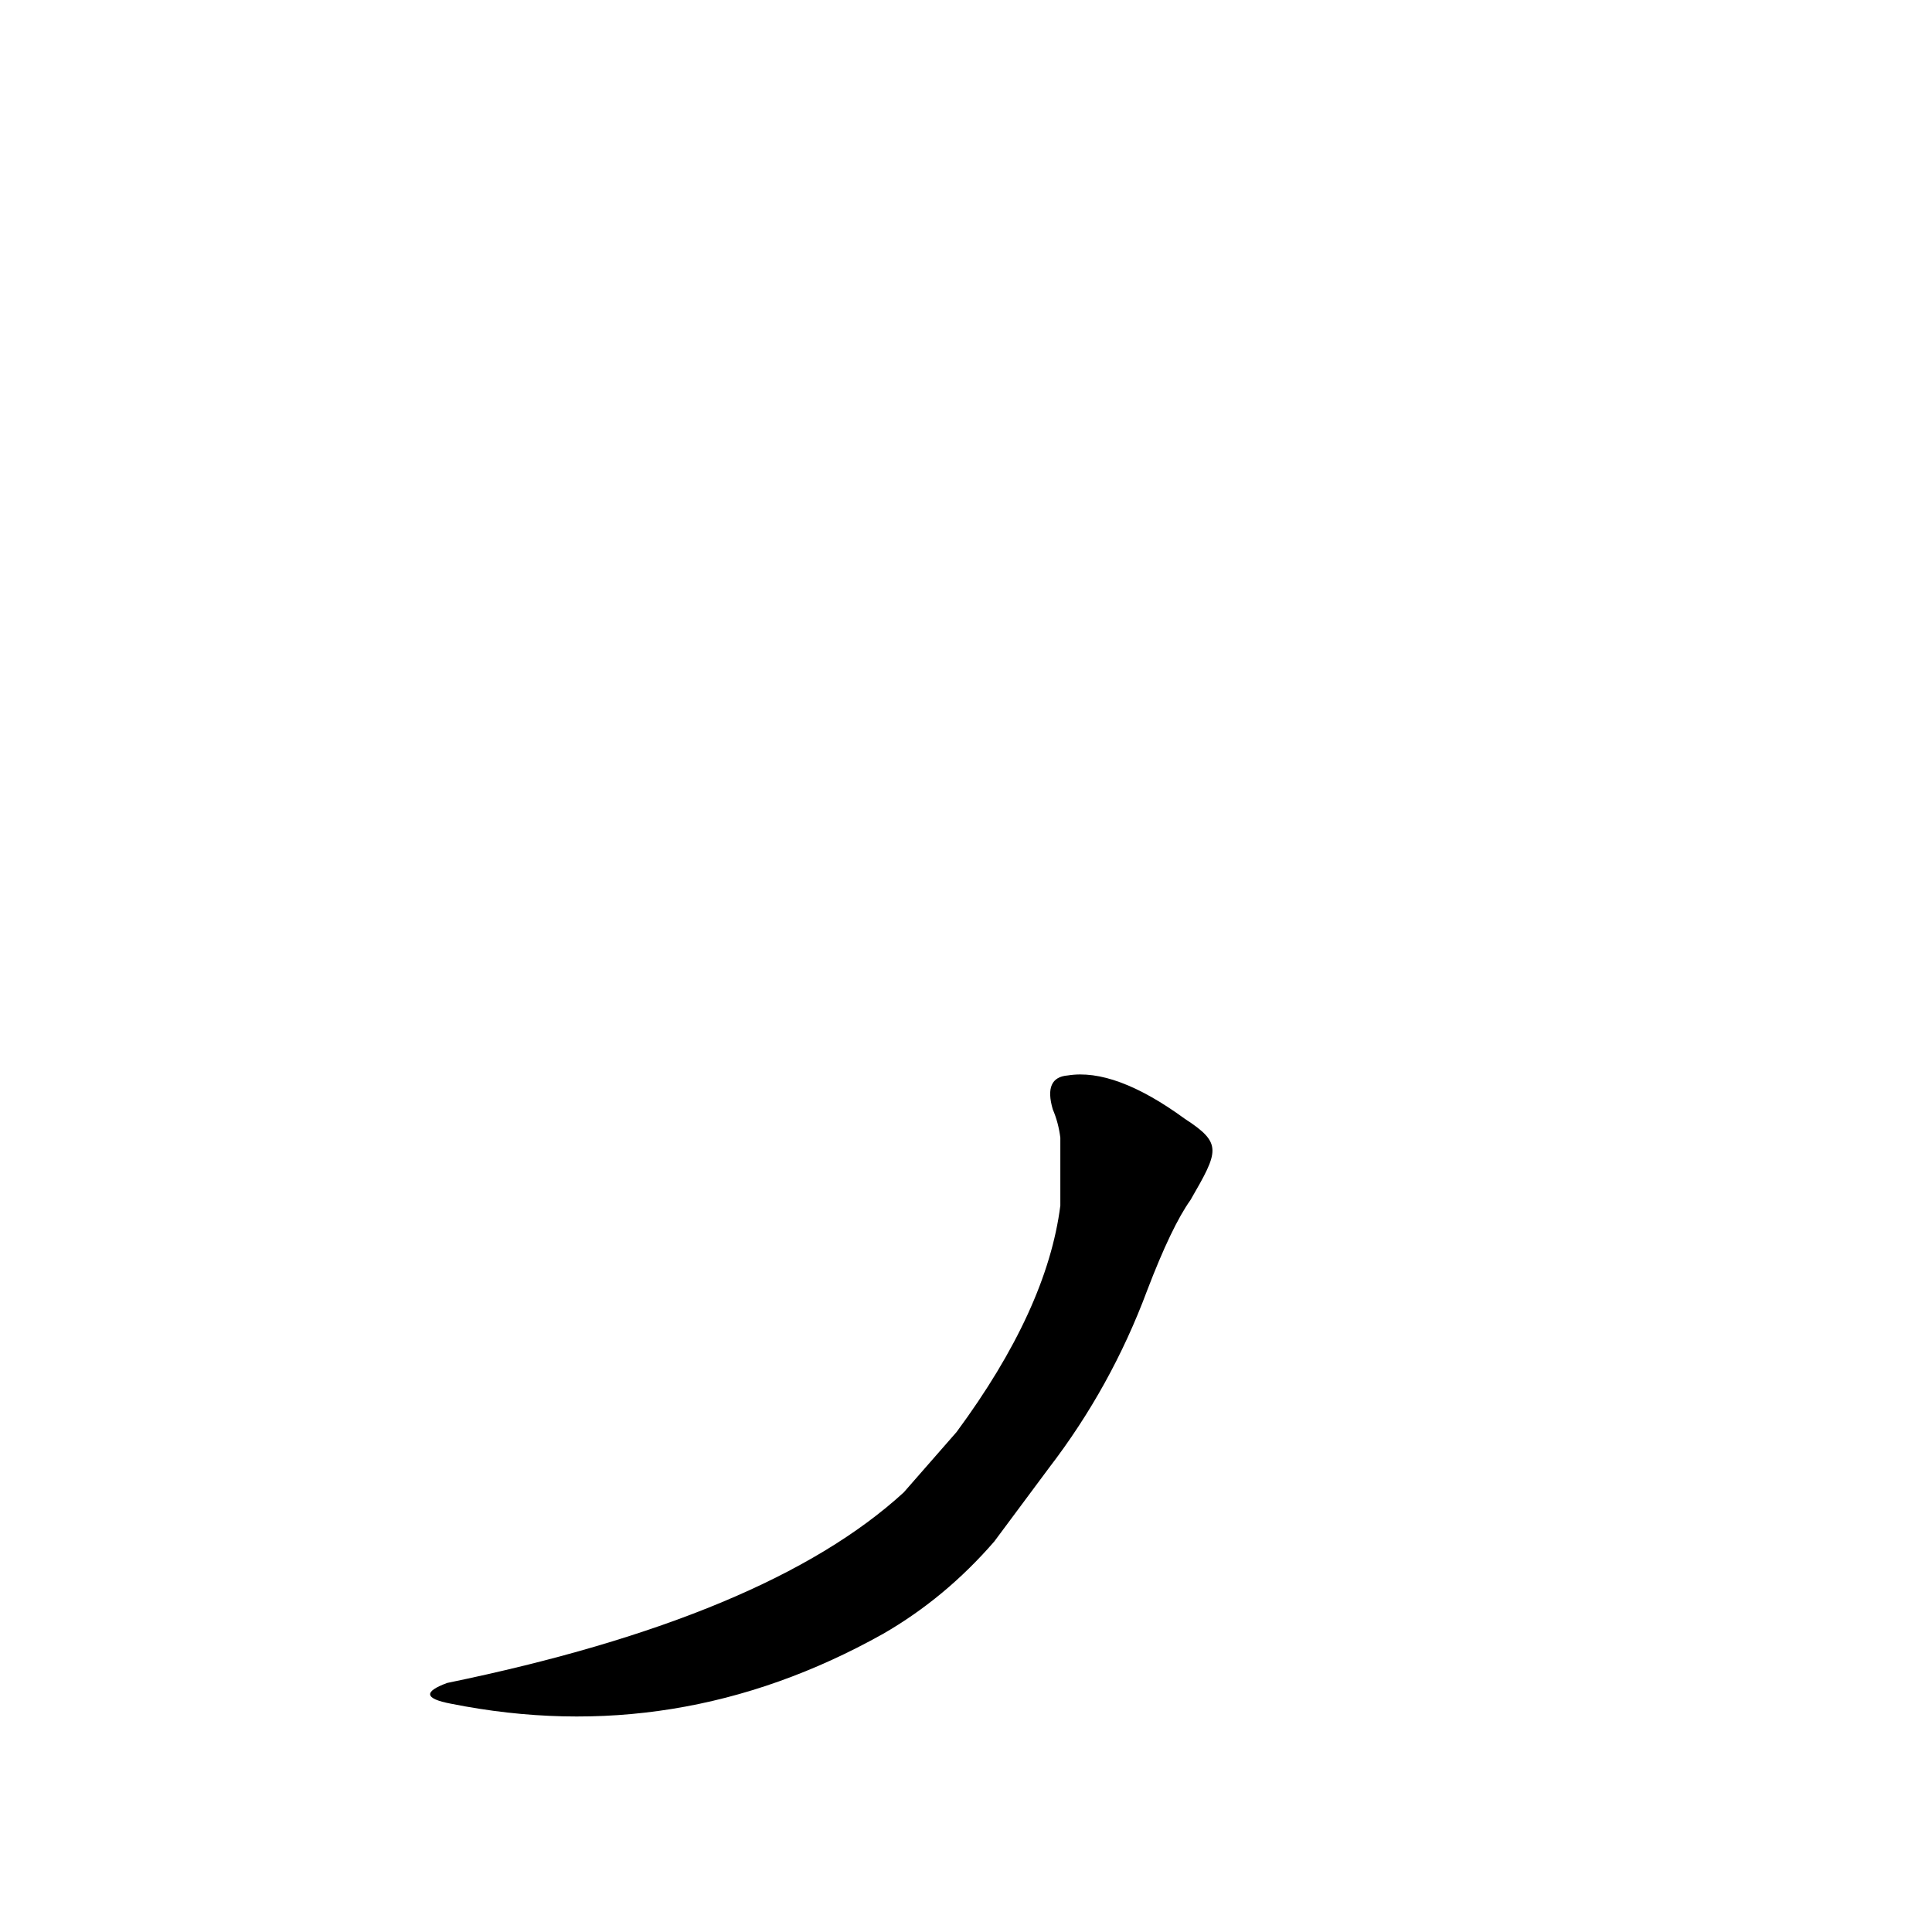 <?xml version='1.0' encoding='utf-8'?>
<svg xmlns="http://www.w3.org/2000/svg" version="1.1" viewBox="0 0 1024 1024"><g transform="scale(1, -1) translate(0, -900)"><path d="M 628 307 Q 591 334 566 330 Q 553 329 558 312 Q 561 305 562 297 L 562 261 Q 555 206 507 141 L 479 109 Q 407 43 237 8 Q 218 1 239 -3 Q 359 -27 468 34 Q 501 53 527 83 L 556 122 Q 589 165 608 216 Q 621 250 631 264 C 646 290 648 294 628 307 Z" fill="black" /></g></svg>